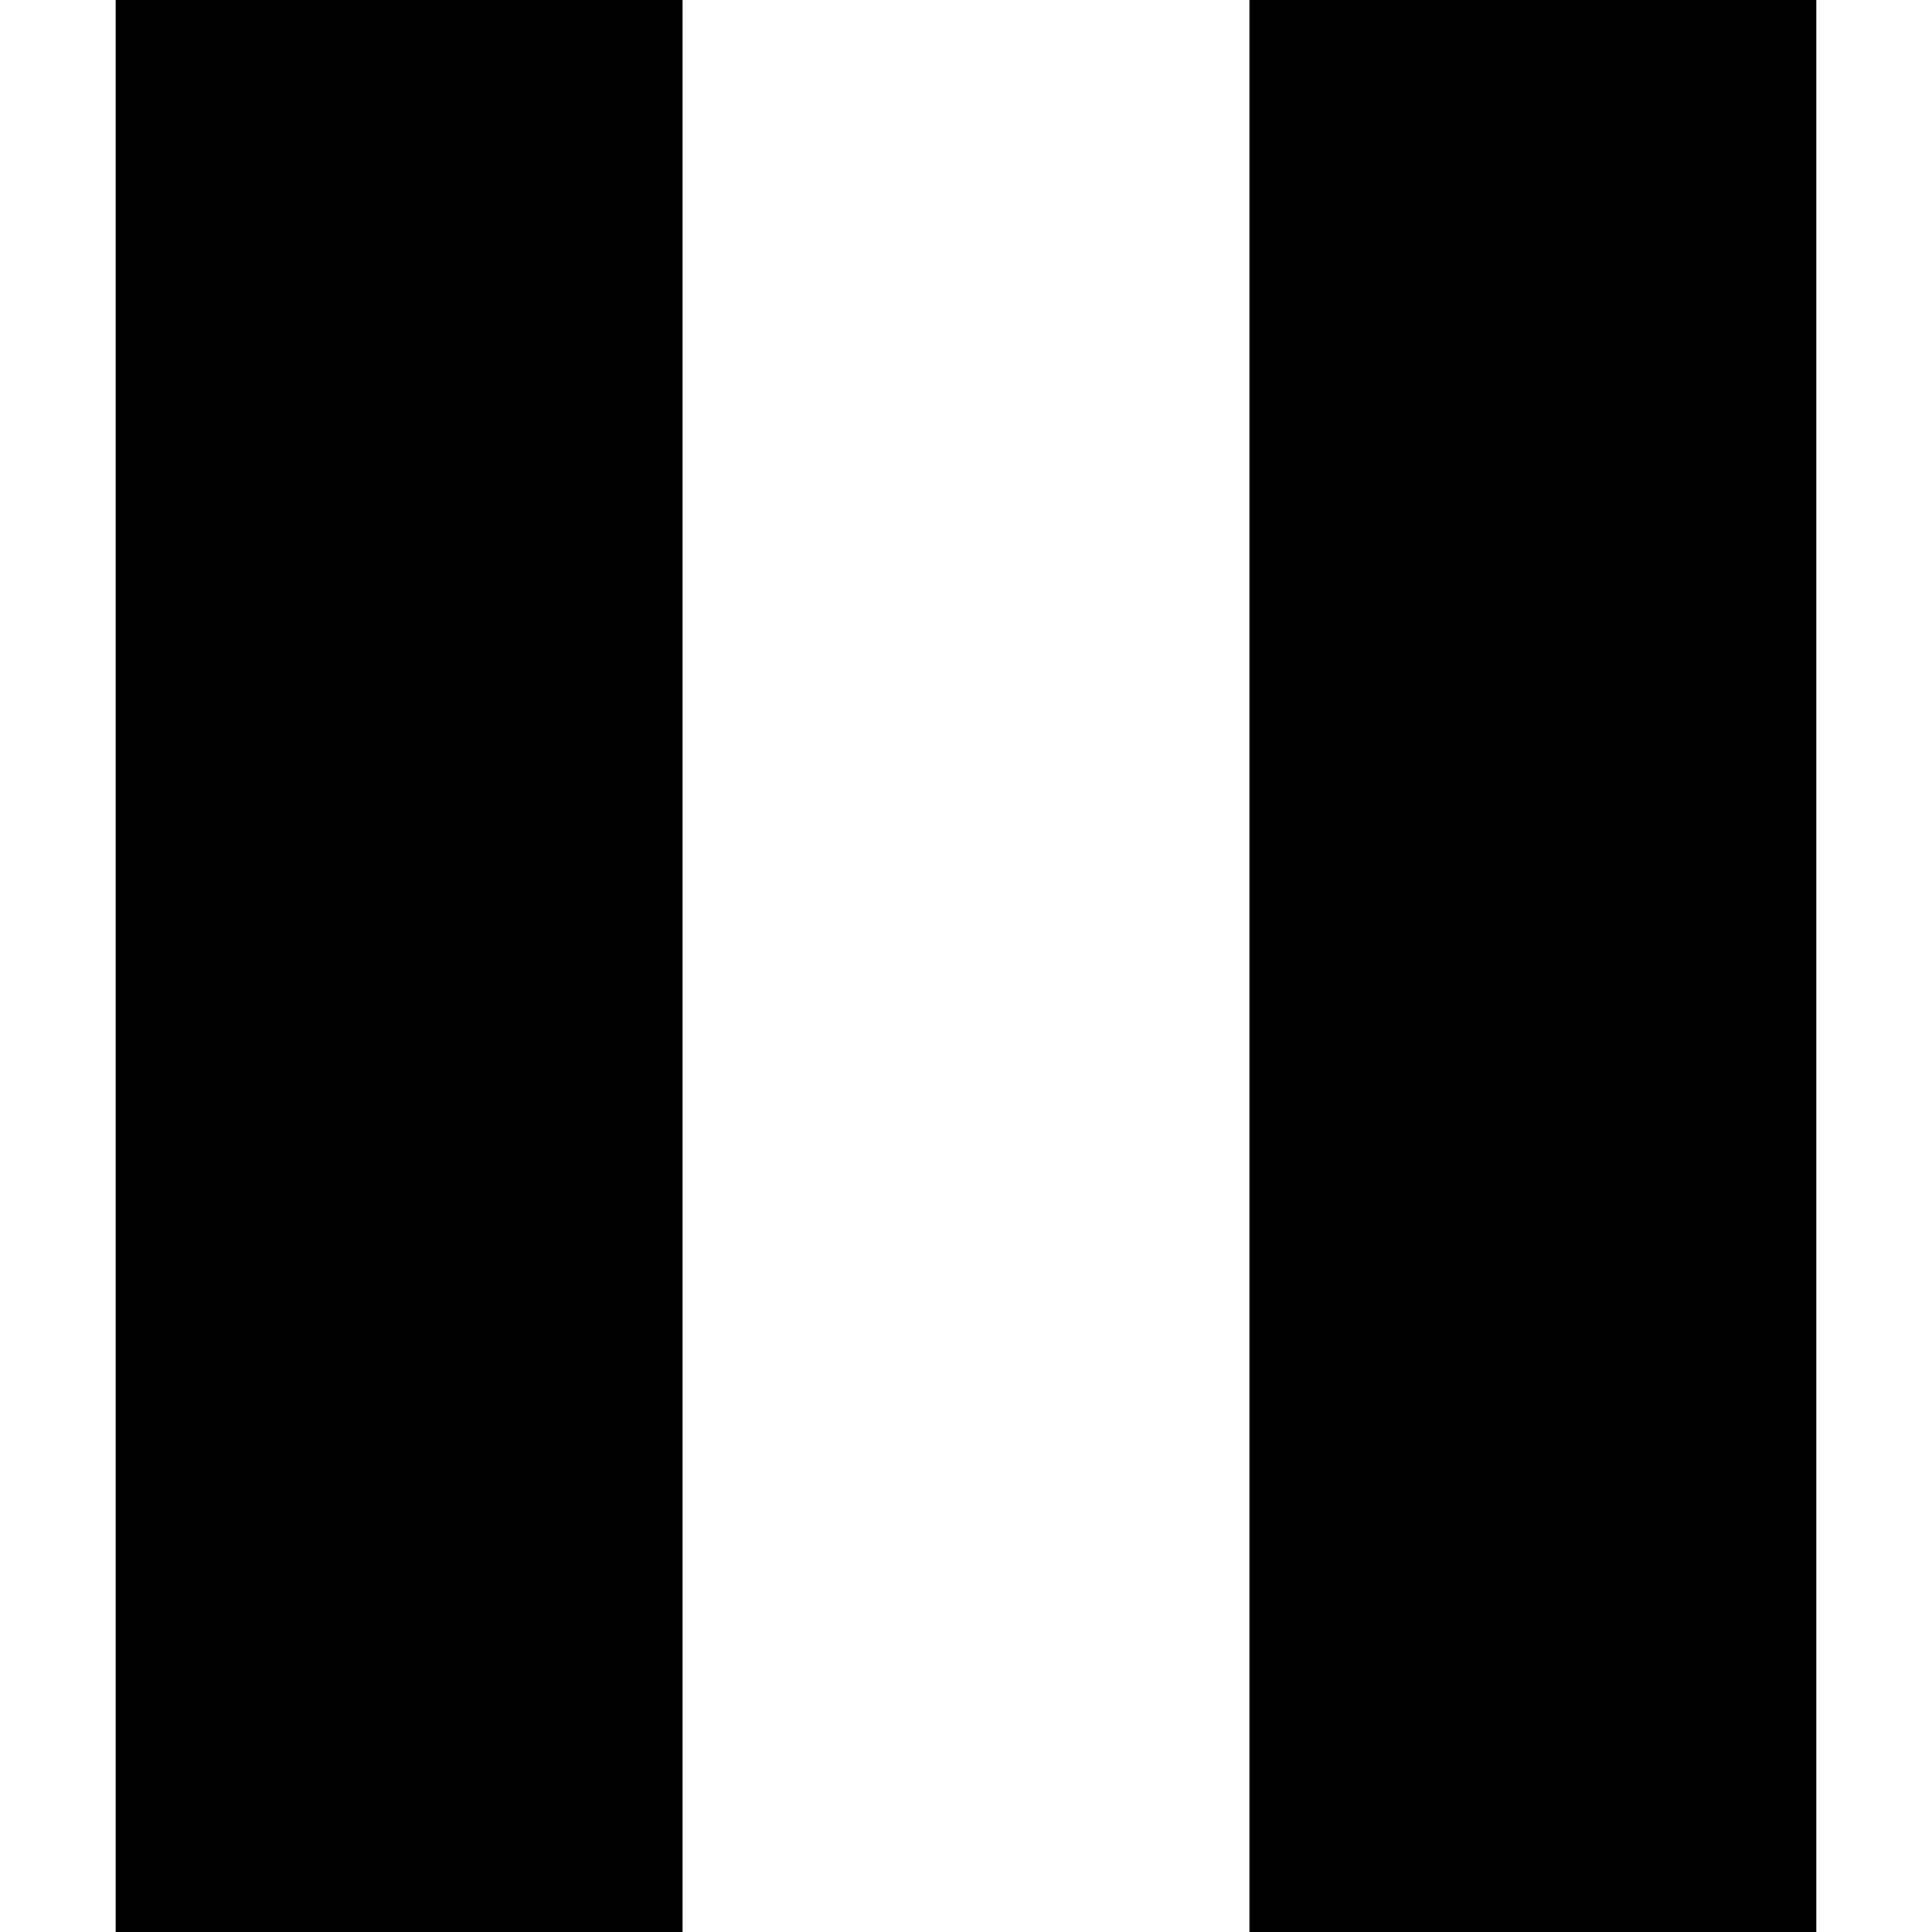 <?xml version="1.0" encoding="UTF-8" standalone="no"?>
<svg
   xmlns:dc="http://purl.org/dc/elements/1.1/"
   xmlns:cc="http://creativecommons.org/ns#"
   xmlns:rdf="http://www.w3.org/1999/02/22-rdf-syntax-ns#"
   xmlns:svg="http://www.w3.org/2000/svg"
   xmlns="http://www.w3.org/2000/svg"
   xmlns:sodipodi="http://sodipodi.sourceforge.net/DTD/sodipodi-0.dtd"
   xmlns:inkscape="http://www.inkscape.org/namespaces/inkscape"
   inkscape:version="1.0.2 (e86c870879, 2021-01-15)"
   sodipodi:docname="pause.svg"
   id="gz-pause"
   version="1.1"
   viewBox="0 0 540 540"
   role="img"
   focusable="false"
   aria-hidden="true"
   width="540"
   height="540">
  <defs
     id="defs1702" />
  <sodipodi:namedview
     inkscape:snap-bbox-edge-midpoints="false"
     inkscape:current-layer="gz-pause"
     inkscape:window-maximized="0"
     inkscape:window-y="24"
     inkscape:window-x="1928"
     inkscape:cy="317.33316"
     inkscape:cx="274.20396"
     inkscape:zoom="0.86568995"
     inkscape:snap-page="true"
     showguides="false"
     inkscape:bbox-paths="true"
     inkscape:bbox-nodes="true"
     inkscape:snap-bbox="true"
     showgrid="false"
     id="namedview1700"
     inkscape:window-height="1048"
     inkscape:window-width="1904"
     inkscape:pageshadow="2"
     inkscape:pageopacity="0"
     guidetolerance="10"
     gridtolerance="10"
     objecttolerance="10"
     borderopacity="1"
     bordercolor="#666666"
     pagecolor="#ffffff"
     inkscape:document-rotation="0"
     inkscape:snap-midpoints="false"
     inkscape:snap-object-midpoints="false"
     inkscape:snap-bbox-midpoints="false"
     inkscape:snap-intersection-paths="false"
     inkscape:snap-center="false"
     inkscape:object-nodes="false"
     inkscape:snap-others="true" />
  <path
     id="pause"
     d="M 32.334,-1.1801981e-6 V 540 H 190.778 V -1.1801981e-6 Z m 316.888,0 V 540 h 158.444 V -1.1801981e-6 Z"
     style="fill:currentcolor" />
</svg>
